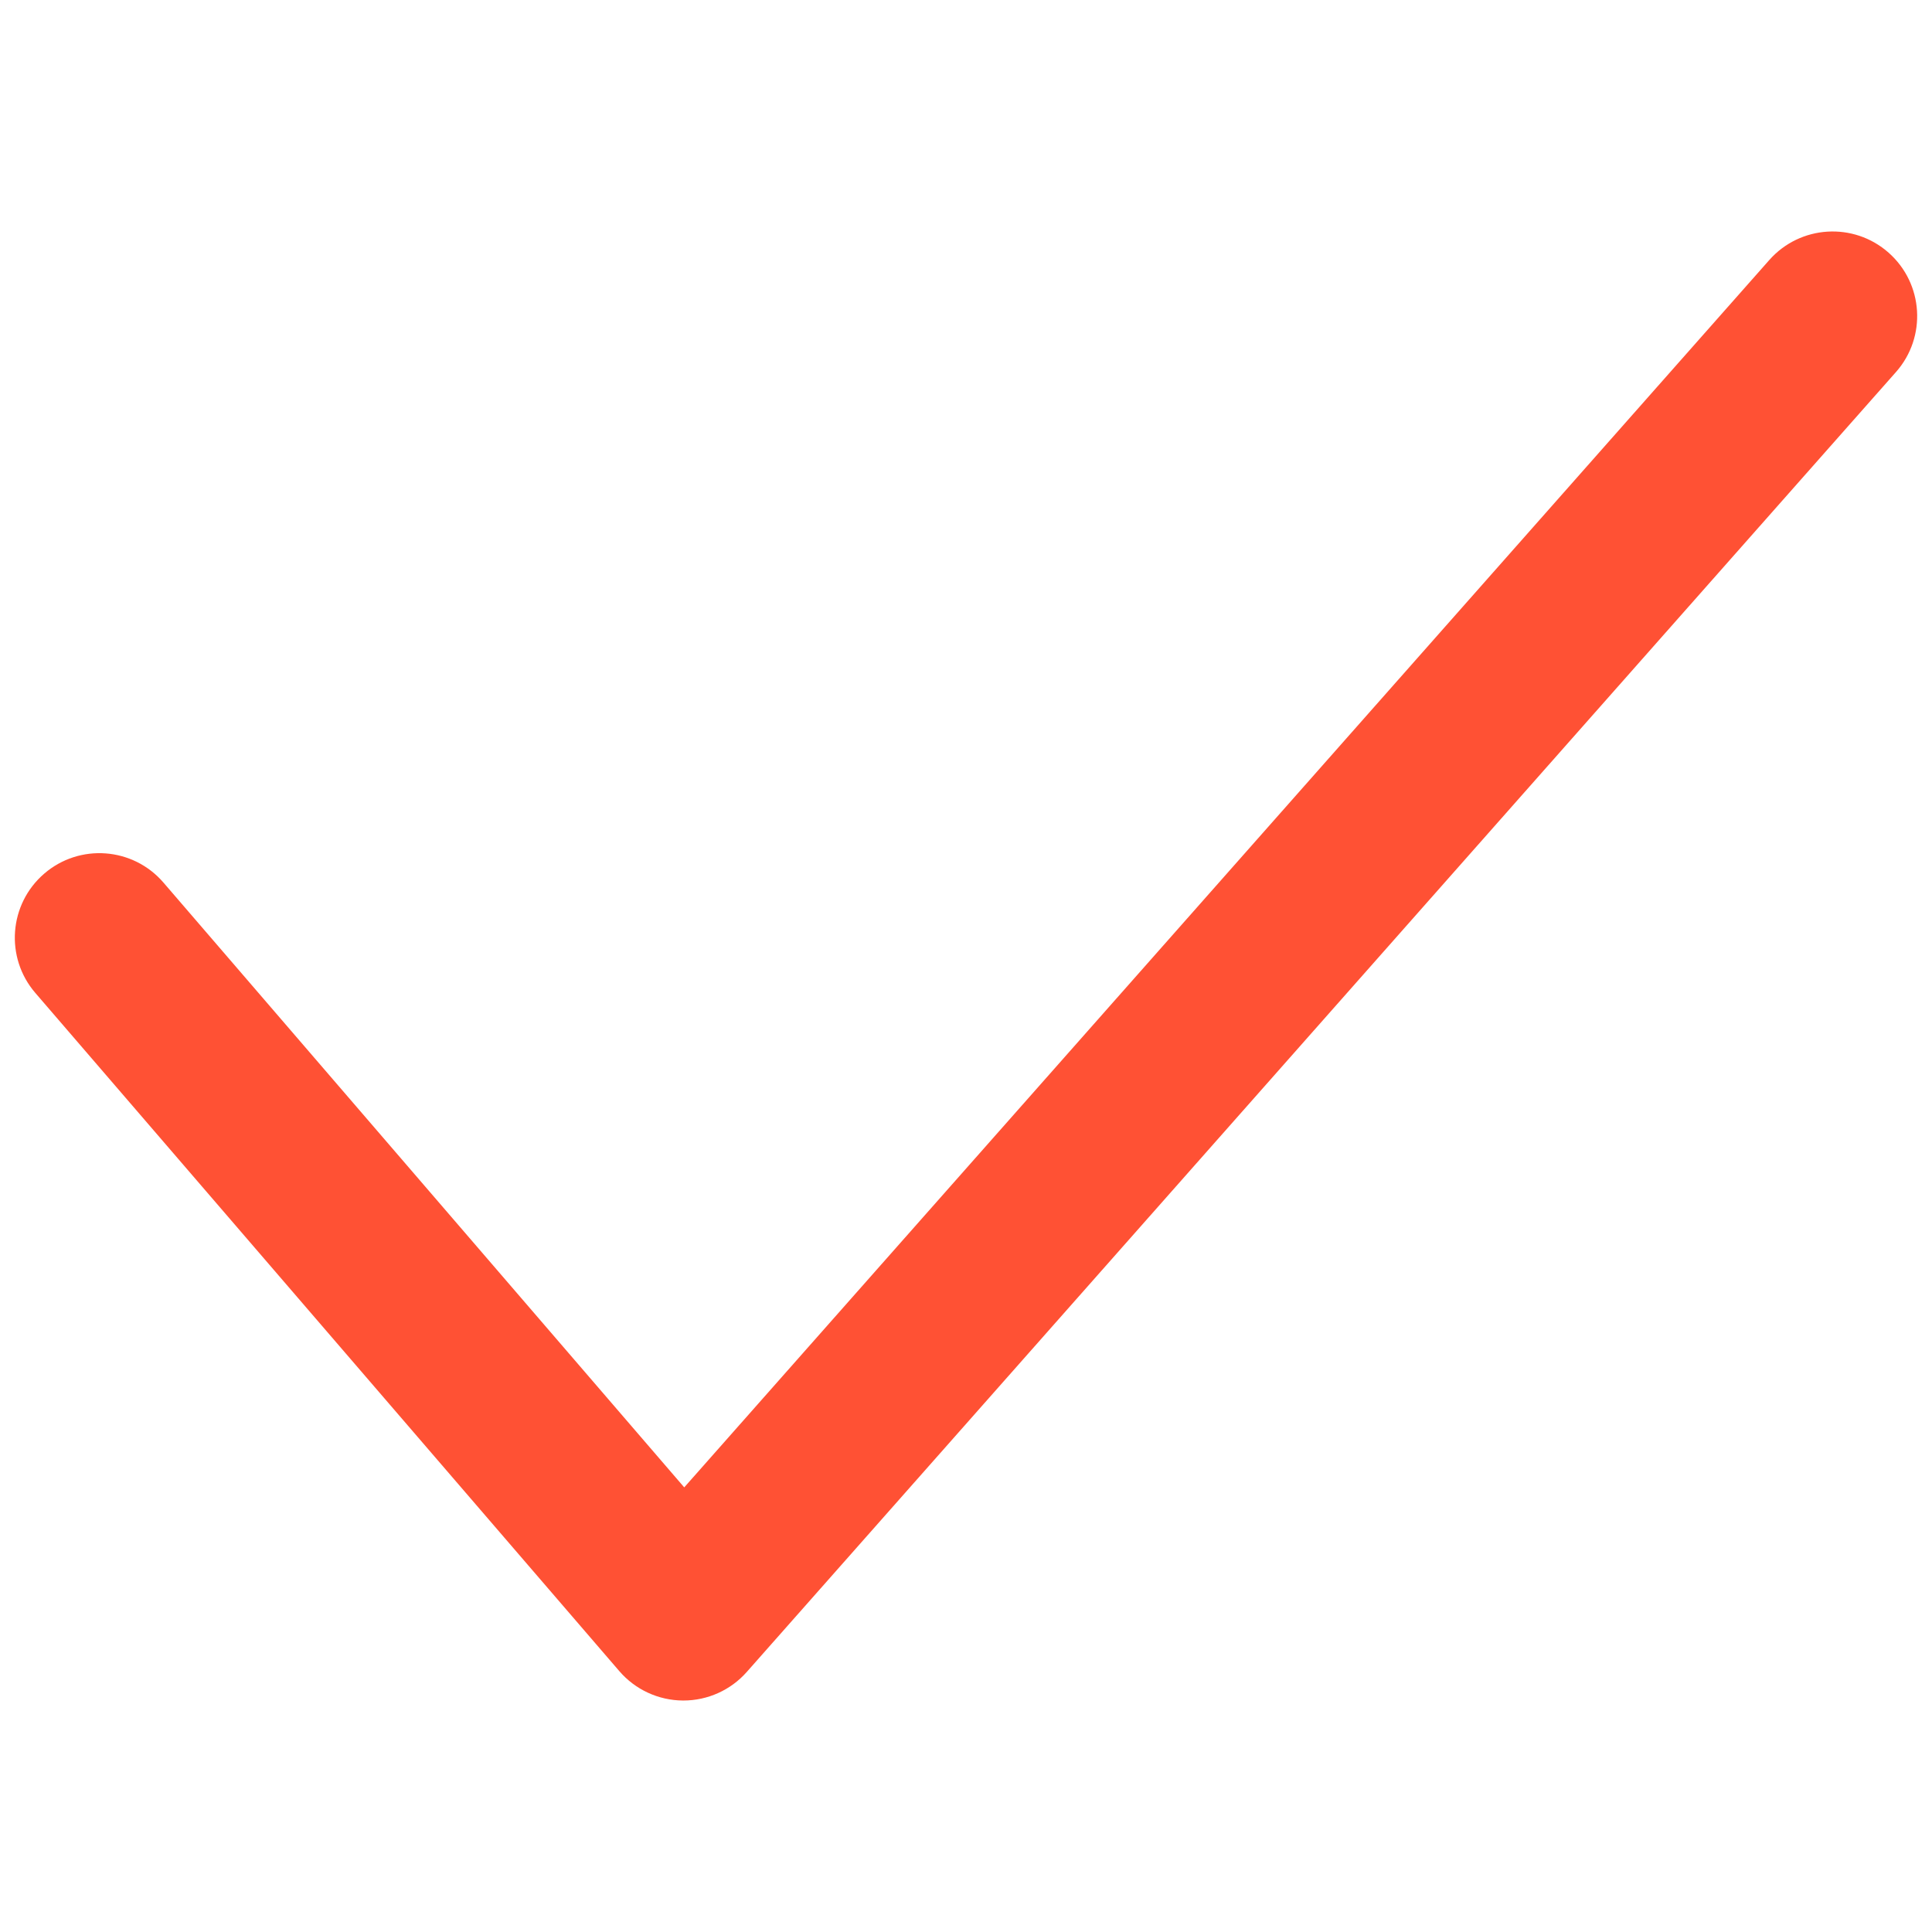 <svg xmlns="http://www.w3.org/2000/svg" xmlns:xlink="http://www.w3.org/1999/xlink" version="1.1" width="256" height="256" viewBox="0 0 256 256" xml:space="preserve">
<desc>Created with Fabric.js 1.7.22</desc>
<defs>
</defs>
<g transform="translate(128 128) scale(0.72 0.72)" style="">
	<g style="stroke: none; stroke-width: 0; stroke-dasharray: none; stroke-linecap: butt; stroke-linejoin: miter; stroke-miterlimit: 10; fill: none; fill-rule: nonzero; opacity: 1;" transform="translate(-175.05 -175.05) scale(3.89 3.89)" >
	<path d="M 31.63 79.75 c -0.009 0 -0.017 0 -0.026 0 c -1.156 -0.008 -2.251 -0.515 -3.005 -1.39 L 0.969 46.273 c -1.441 -1.674 -1.253 -4.2 0.421 -5.642 c 1.673 -1.442 4.199 -1.253 5.641 0.421 L 31.67 69.666 l 51.333 -58.065 c 1.464 -1.655 3.991 -1.811 5.646 -0.347 c 1.655 1.463 1.811 3.991 0.348 5.646 l -54.37 61.5 C 33.868 79.259 32.776 79.75 31.63 79.75 z" style="stroke: none; stroke-width: 1; stroke-dasharray: none; stroke-linecap: butt; stroke-linejoin: miter; stroke-miterlimit: 10; fill: rgb(255,81,52); fill-rule: nonzero; opacity: 1;" transform=" matrix(1 0 0 1 0 0) " stroke-linecap="round" />
</g>
</g>
</svg>